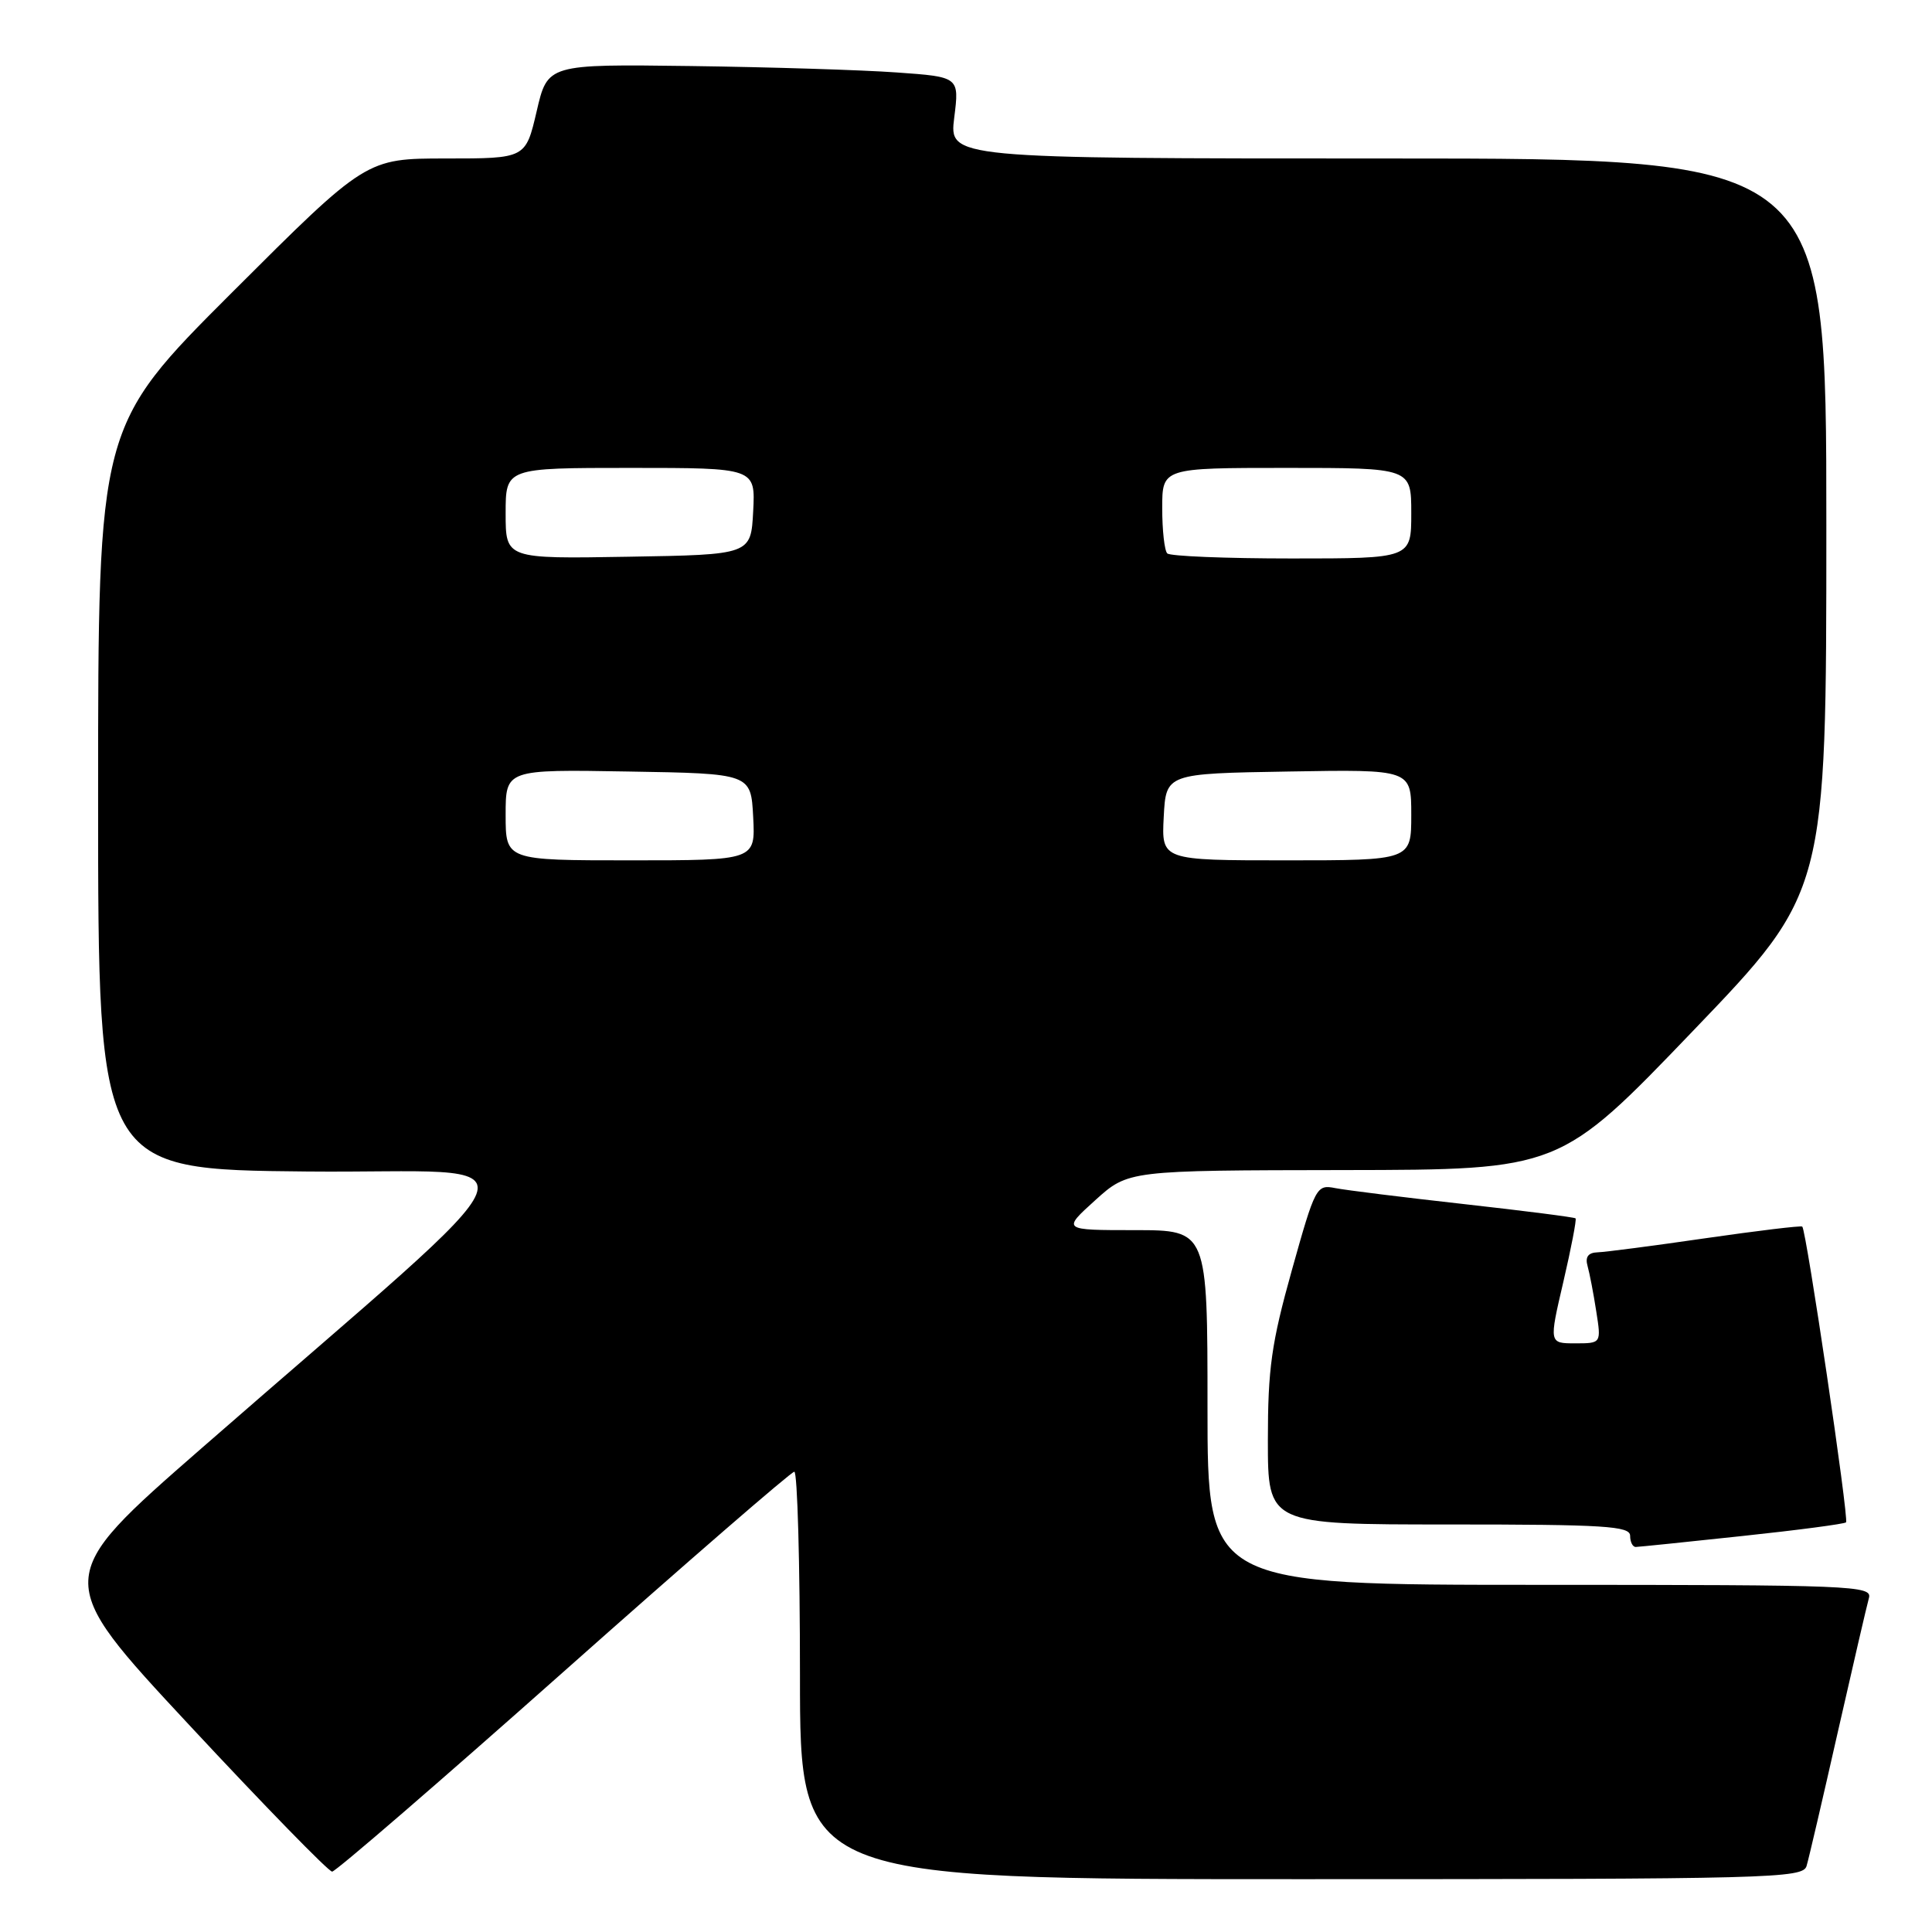 <?xml version="1.0" encoding="UTF-8" standalone="no"?>
<!DOCTYPE svg PUBLIC "-//W3C//DTD SVG 1.1//EN" "http://www.w3.org/Graphics/SVG/1.1/DTD/svg11.dtd" >
<svg xmlns="http://www.w3.org/2000/svg" xmlns:xlink="http://www.w3.org/1999/xlink" version="1.1" viewBox="0 0 256 256">
 <g >
 <path fill="currentColor"
d=" M 239.38 247.25 C 239.67 246.29 241.53 238.30 243.52 229.50 C 245.52 220.70 247.37 212.71 247.64 211.75 C 248.11 210.10 245.56 210.00 204.07 210.00 C 160.00 210.00 160.00 210.00 160.00 186.50 C 160.00 163.00 160.00 163.00 150.37 163.00 C 140.74 163.00 140.74 163.00 145.12 159.04 C 149.50 155.08 149.50 155.08 178.09 155.04 C 206.68 155.00 206.68 155.00 224.34 136.59 C 242.00 118.19 242.00 118.19 242.00 69.59 C 242.00 21.00 242.00 21.00 183.88 21.00 C 125.77 21.00 125.77 21.00 126.44 15.59 C 127.12 10.19 127.12 10.19 118.81 9.60 C 114.24 9.27 101.96 8.89 91.53 8.75 C 72.56 8.50 72.56 8.50 71.11 14.75 C 69.65 21.00 69.65 21.00 59.09 21.00 C 48.52 21.00 48.52 21.00 30.76 38.74 C 13.00 56.48 13.00 56.48 13.00 105.72 C 13.00 154.97 13.00 154.97 40.69 155.23 C 72.01 155.53 73.83 150.77 26.73 191.88 C 6.97 209.13 6.97 209.13 25.06 228.56 C 35.01 239.25 43.54 248.00 44.01 248.00 C 44.47 248.00 58.28 236.08 74.68 221.51 C 91.08 206.94 104.84 195.02 105.25 195.01 C 105.66 195.01 106.00 207.15 106.00 222.00 C 106.00 249.00 106.00 249.00 172.43 249.00 C 234.84 249.00 238.90 248.89 239.38 247.25 Z  M 230.86 203.53 C 238.21 202.75 244.40 201.93 244.61 201.72 C 245.02 201.31 239.34 162.97 238.81 162.53 C 238.64 162.38 232.88 163.08 226.00 164.07 C 219.12 165.07 212.68 165.91 211.68 165.94 C 210.44 165.98 210.02 166.56 210.36 167.75 C 210.63 168.71 211.15 171.41 211.51 173.75 C 212.18 178.00 212.18 178.00 208.72 178.00 C 205.25 178.00 205.25 178.00 207.15 169.86 C 208.19 165.38 208.92 161.59 208.77 161.44 C 208.62 161.29 201.97 160.44 194.00 159.55 C 186.03 158.66 178.35 157.71 176.93 157.43 C 174.44 156.94 174.28 157.22 171.18 168.30 C 168.47 177.98 168.00 181.34 168.00 190.84 C 168.00 202.00 168.00 202.00 192.00 202.00 C 212.67 202.00 216.00 202.21 216.00 203.50 C 216.00 204.32 216.34 204.99 216.75 204.98 C 217.16 204.97 223.51 204.32 230.86 203.53 Z  M 67.00 107.98 C 67.00 101.95 67.00 101.95 83.25 102.23 C 99.50 102.50 99.50 102.50 99.80 108.25 C 100.10 114.00 100.10 114.00 83.55 114.00 C 67.00 114.00 67.00 114.00 67.00 107.98 Z  M 154.20 108.25 C 154.50 102.50 154.50 102.50 170.75 102.23 C 187.00 101.95 187.00 101.95 187.00 107.98 C 187.00 114.00 187.00 114.00 170.45 114.00 C 153.90 114.00 153.90 114.00 154.20 108.25 Z  M 67.00 68.02 C 67.00 62.00 67.00 62.00 83.55 62.00 C 100.10 62.00 100.10 62.00 99.80 67.75 C 99.50 73.50 99.50 73.50 83.25 73.77 C 67.00 74.05 67.00 74.05 67.00 68.02 Z  M 154.67 73.33 C 154.30 72.97 154.00 70.27 154.00 67.33 C 154.00 62.00 154.00 62.00 170.50 62.00 C 187.00 62.00 187.00 62.00 187.00 68.00 C 187.00 74.00 187.00 74.00 171.17 74.00 C 162.46 74.00 155.03 73.70 154.67 73.33 Z "/>
</g>
</svg>